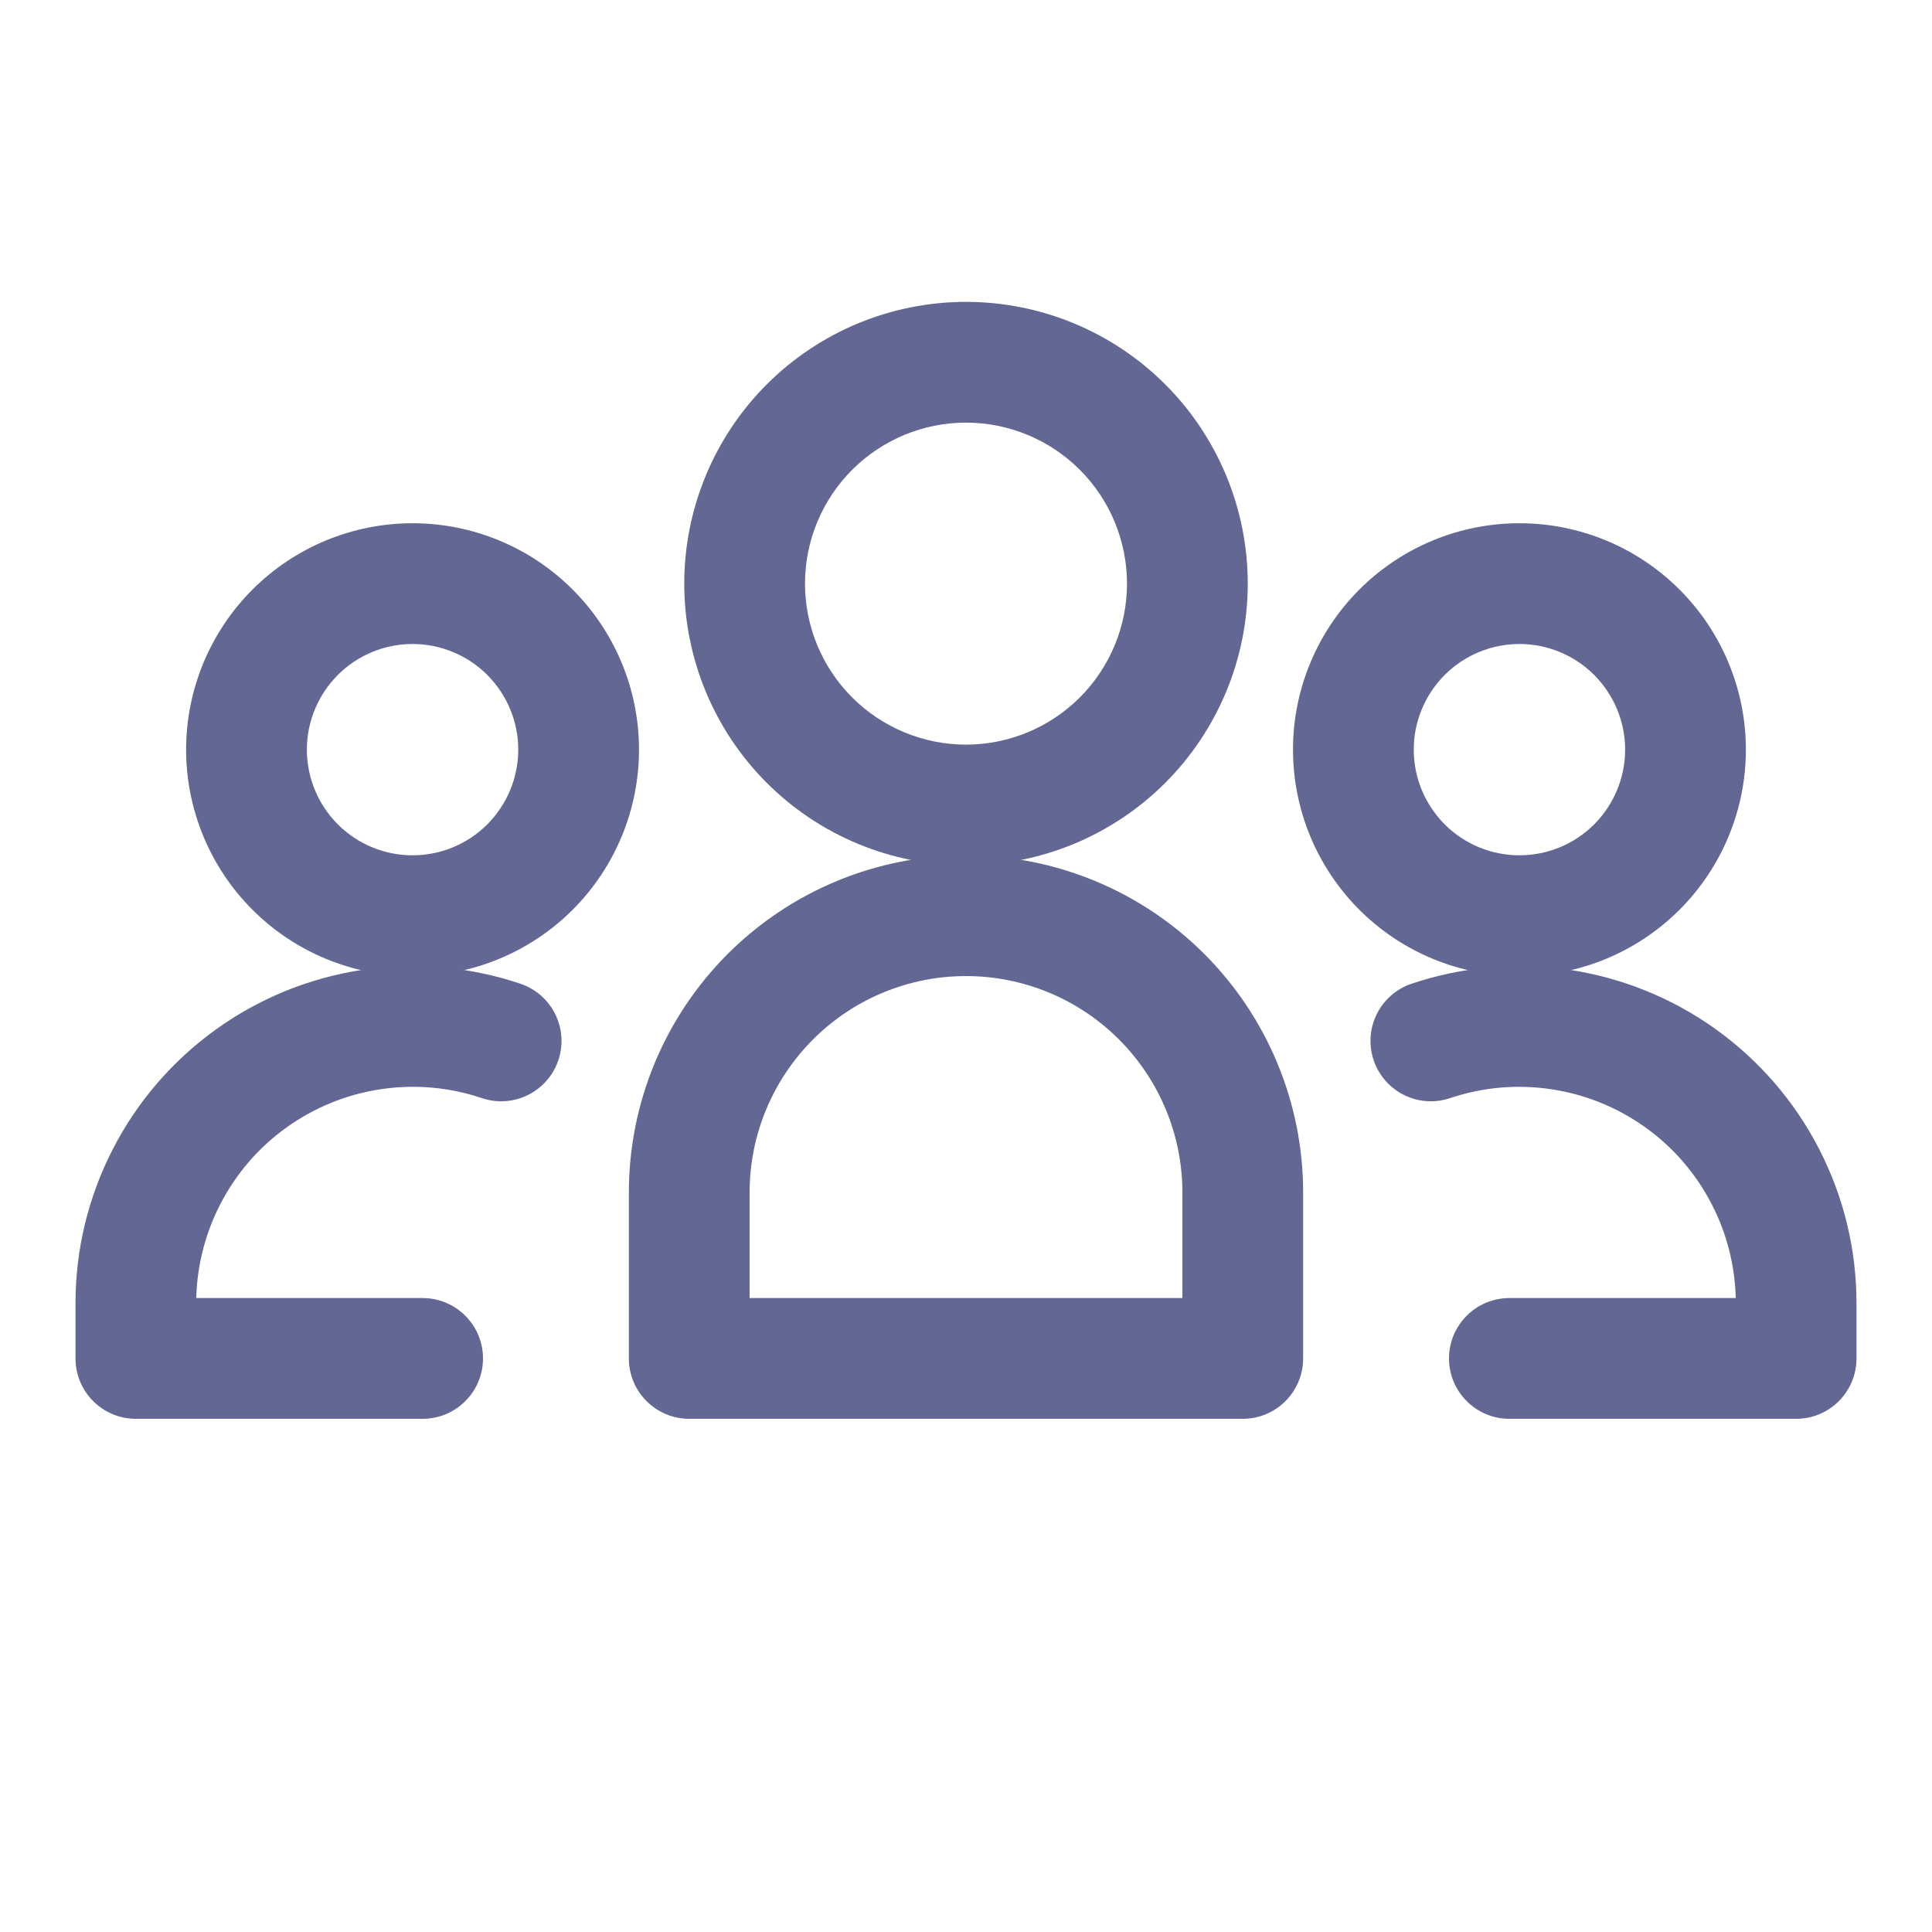 <svg width="24" height="24" viewBox="0 0 24 24" fill="none" xmlns="http://www.w3.org/2000/svg">
<path fill-rule="evenodd" clip-rule="evenodd" d="M9.525 4.775C10.181 4.119 11.072 3.75 12 3.75C12.928 3.75 13.819 4.119 14.475 4.775C15.131 5.431 15.5 6.322 15.5 7.25C15.5 8.178 15.131 9.069 14.475 9.725C13.819 10.381 12.928 10.75 12 10.75C11.072 10.75 10.181 10.381 9.525 9.725C8.869 9.069 8.5 8.178 8.5 7.25C8.5 6.322 8.869 5.431 9.525 4.775ZM12 5.25C11.47 5.25 10.961 5.461 10.586 5.836C10.211 6.211 10 6.72 10 7.25C10 7.78 10.211 8.289 10.586 8.664C10.961 9.039 11.47 9.25 12 9.25C12.53 9.25 13.039 9.039 13.414 8.664C13.789 8.289 14 7.78 14 7.25C14 6.72 13.789 6.211 13.414 5.836C13.039 5.461 12.53 5.25 12 5.25Z" fill="#626793"/>
<path fill-rule="evenodd" clip-rule="evenodd" d="M9.039 11.851C9.824 11.066 10.889 10.625 12 10.625C13.111 10.625 14.176 11.066 14.961 11.851C15.746 12.637 16.188 13.702 16.188 14.812V16.875C16.188 17.289 15.852 17.625 15.438 17.625H8.562C8.148 17.625 7.812 17.289 7.812 16.875V14.812C7.812 13.702 8.254 12.637 9.039 11.851ZM12 12.125C11.287 12.125 10.604 12.408 10.1 12.912C9.596 13.416 9.312 14.1 9.312 14.812V16.125H14.688V14.812C14.688 14.1 14.404 13.416 13.9 12.912C13.396 12.408 12.713 12.125 12 12.125Z" fill="#626793"/>
<path fill-rule="evenodd" clip-rule="evenodd" d="M3.136 7.324C3.664 6.796 4.379 6.5 5.125 6.5C5.871 6.5 6.586 6.796 7.114 7.324C7.641 7.851 7.938 8.567 7.938 9.312C7.938 10.058 7.641 10.774 7.114 11.301C6.586 11.829 5.871 12.125 5.125 12.125C4.379 12.125 3.664 11.829 3.136 11.301C2.609 10.774 2.312 10.058 2.312 9.312C2.312 8.567 2.609 7.851 3.136 7.324ZM5.125 8C4.777 8 4.443 8.138 4.197 8.384C3.951 8.631 3.812 8.964 3.812 9.312C3.812 9.661 3.951 9.994 4.197 10.241C4.443 10.487 4.777 10.625 5.125 10.625C5.473 10.625 5.807 10.487 6.053 10.241C6.299 9.994 6.438 9.661 6.438 9.312C6.438 8.964 6.299 8.631 6.053 8.384C5.807 8.138 5.473 8 5.125 8Z" fill="#626793"/>
<path fill-rule="evenodd" clip-rule="evenodd" d="M4.506 12.047C5.163 11.949 5.834 12.008 6.464 12.22C6.857 12.352 7.068 12.777 6.936 13.17C6.804 13.562 6.378 13.774 5.986 13.641C5.581 13.505 5.15 13.467 4.728 13.531C4.306 13.594 3.906 13.757 3.559 14.006C3.212 14.254 2.93 14.582 2.735 14.962C2.55 15.322 2.448 15.72 2.438 16.125H5.25C5.664 16.125 6 16.461 6 16.875C6 17.289 5.664 17.625 5.25 17.625H1.688C1.273 17.625 0.938 17.289 0.938 16.875L0.938 16.187C0.938 15.522 1.097 14.867 1.401 14.276C1.704 13.685 2.144 13.175 2.684 12.787C3.224 12.399 3.849 12.146 4.506 12.047Z" fill="#626793"/>
<path fill-rule="evenodd" clip-rule="evenodd" d="M16.886 7.324C17.414 6.796 18.129 6.5 18.875 6.5C19.621 6.5 20.336 6.796 20.864 7.324C21.391 7.851 21.688 8.567 21.688 9.312C21.688 10.058 21.391 10.774 20.864 11.301C20.336 11.829 19.621 12.125 18.875 12.125C18.129 12.125 17.414 11.829 16.886 11.301C16.359 10.774 16.062 10.058 16.062 9.312C16.062 8.567 16.359 7.851 16.886 7.324ZM18.875 8C18.527 8 18.193 8.138 17.947 8.384C17.701 8.631 17.562 8.964 17.562 9.312C17.562 9.661 17.701 9.994 17.947 10.241C18.193 10.487 18.527 10.625 18.875 10.625C19.223 10.625 19.557 10.487 19.803 10.241C20.049 9.994 20.188 9.661 20.188 9.312C20.188 8.964 20.049 8.631 19.803 8.384C19.557 8.138 19.223 8 18.875 8Z" fill="#626793"/>
<path fill-rule="evenodd" clip-rule="evenodd" d="M19.271 13.531C18.85 13.467 18.419 13.505 18.014 13.641C17.622 13.774 17.196 13.562 17.064 13.17C16.932 12.777 17.143 12.352 17.536 12.22C18.166 12.008 18.837 11.949 19.494 12.047C20.151 12.146 20.776 12.399 21.316 12.787C21.856 13.175 22.296 13.685 22.599 14.276C22.903 14.867 23.062 15.522 23.062 16.187L23.062 16.187L23.062 16.875C23.062 17.289 22.727 17.625 22.312 17.625H18.75C18.336 17.625 18 17.289 18 16.875C18 16.461 18.336 16.125 18.75 16.125H21.562C21.552 15.72 21.451 15.322 21.265 14.962C21.07 14.582 20.788 14.254 20.441 14.006C20.094 13.757 19.694 13.594 19.271 13.531Z" fill="#626793"/>
</svg>
